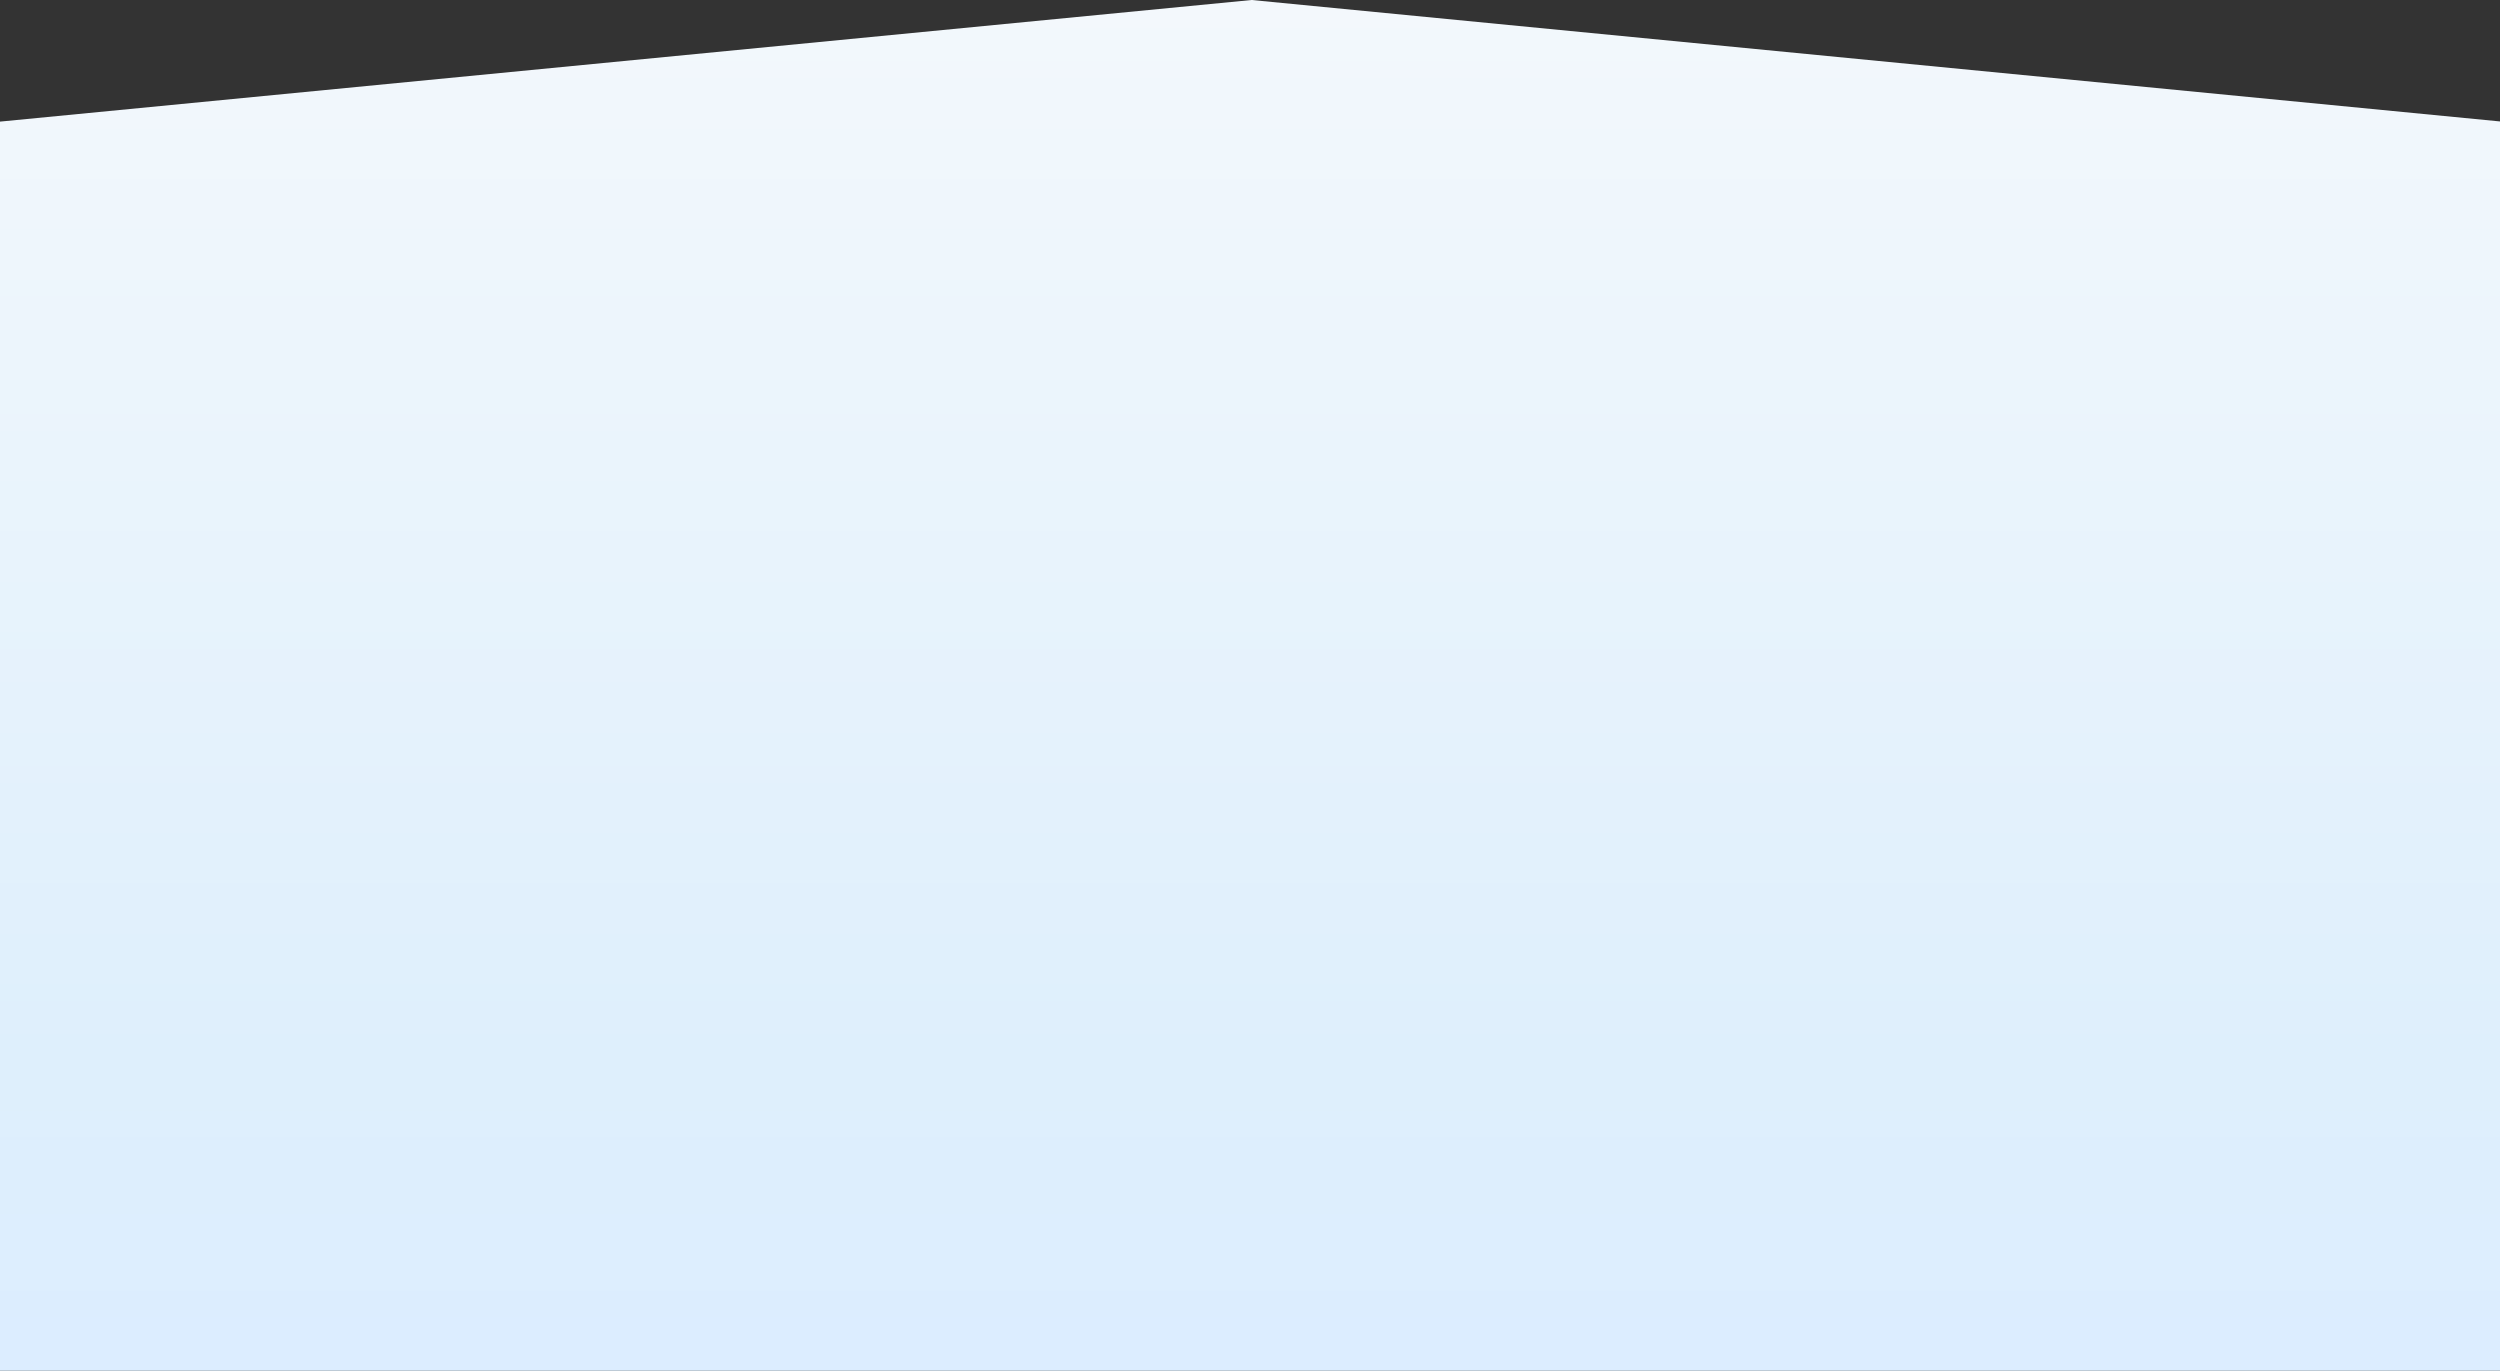 
<svg width="1439px" height="789px" viewBox="0 0 1439 789" version="1.1" xmlns="http://www.w3.org/2000/svg" xmlns:xlink="http://www.w3.org/1999/xlink">
    <rect x="0" y="0" width="1439" height="789" fill="#333333" stroke="none"/>
    <defs>
        <linearGradient x1="50%" y1="0%" x2="50%" y2="100%" id="linearGradient-1">
            <stop stop-color="#DCEDFF" offset="0%"></stop>
            <stop stop-color="#DEEFFC" offset="22.588%"></stop>
            <stop stop-color="#F3F8FC" offset="100%"></stop>
        </linearGradient>
        <polygon id="path-2" points="0 -2.27373675e-13 1440 -2.27373675e-13 1440 719 720.438 789 0 719"></polygon>
    </defs>
    <g id="New-Design" stroke="none" stroke-width="1" fill="none" fill-rule="evenodd">
        <g id="Home-Page" transform="translate(-1, -5457)">
            <g id="Artboard-8@2x-Copy-2-+-Artboard-8@2x-Copy-3-Mask" transform="translate(1, 5457)">
                <mask id="mask-3" fill="white">
                    <use xlink:href="#path-2"></use>
                </mask>
                <use id="Mask" fill="url(#linearGradient-1)" transform="translate(720, 394.5) scale(1, -1) translate(-720, -394.5) " xlink:href="#path-2"></use>
            </g>
        </g>
    </g>
</svg>
